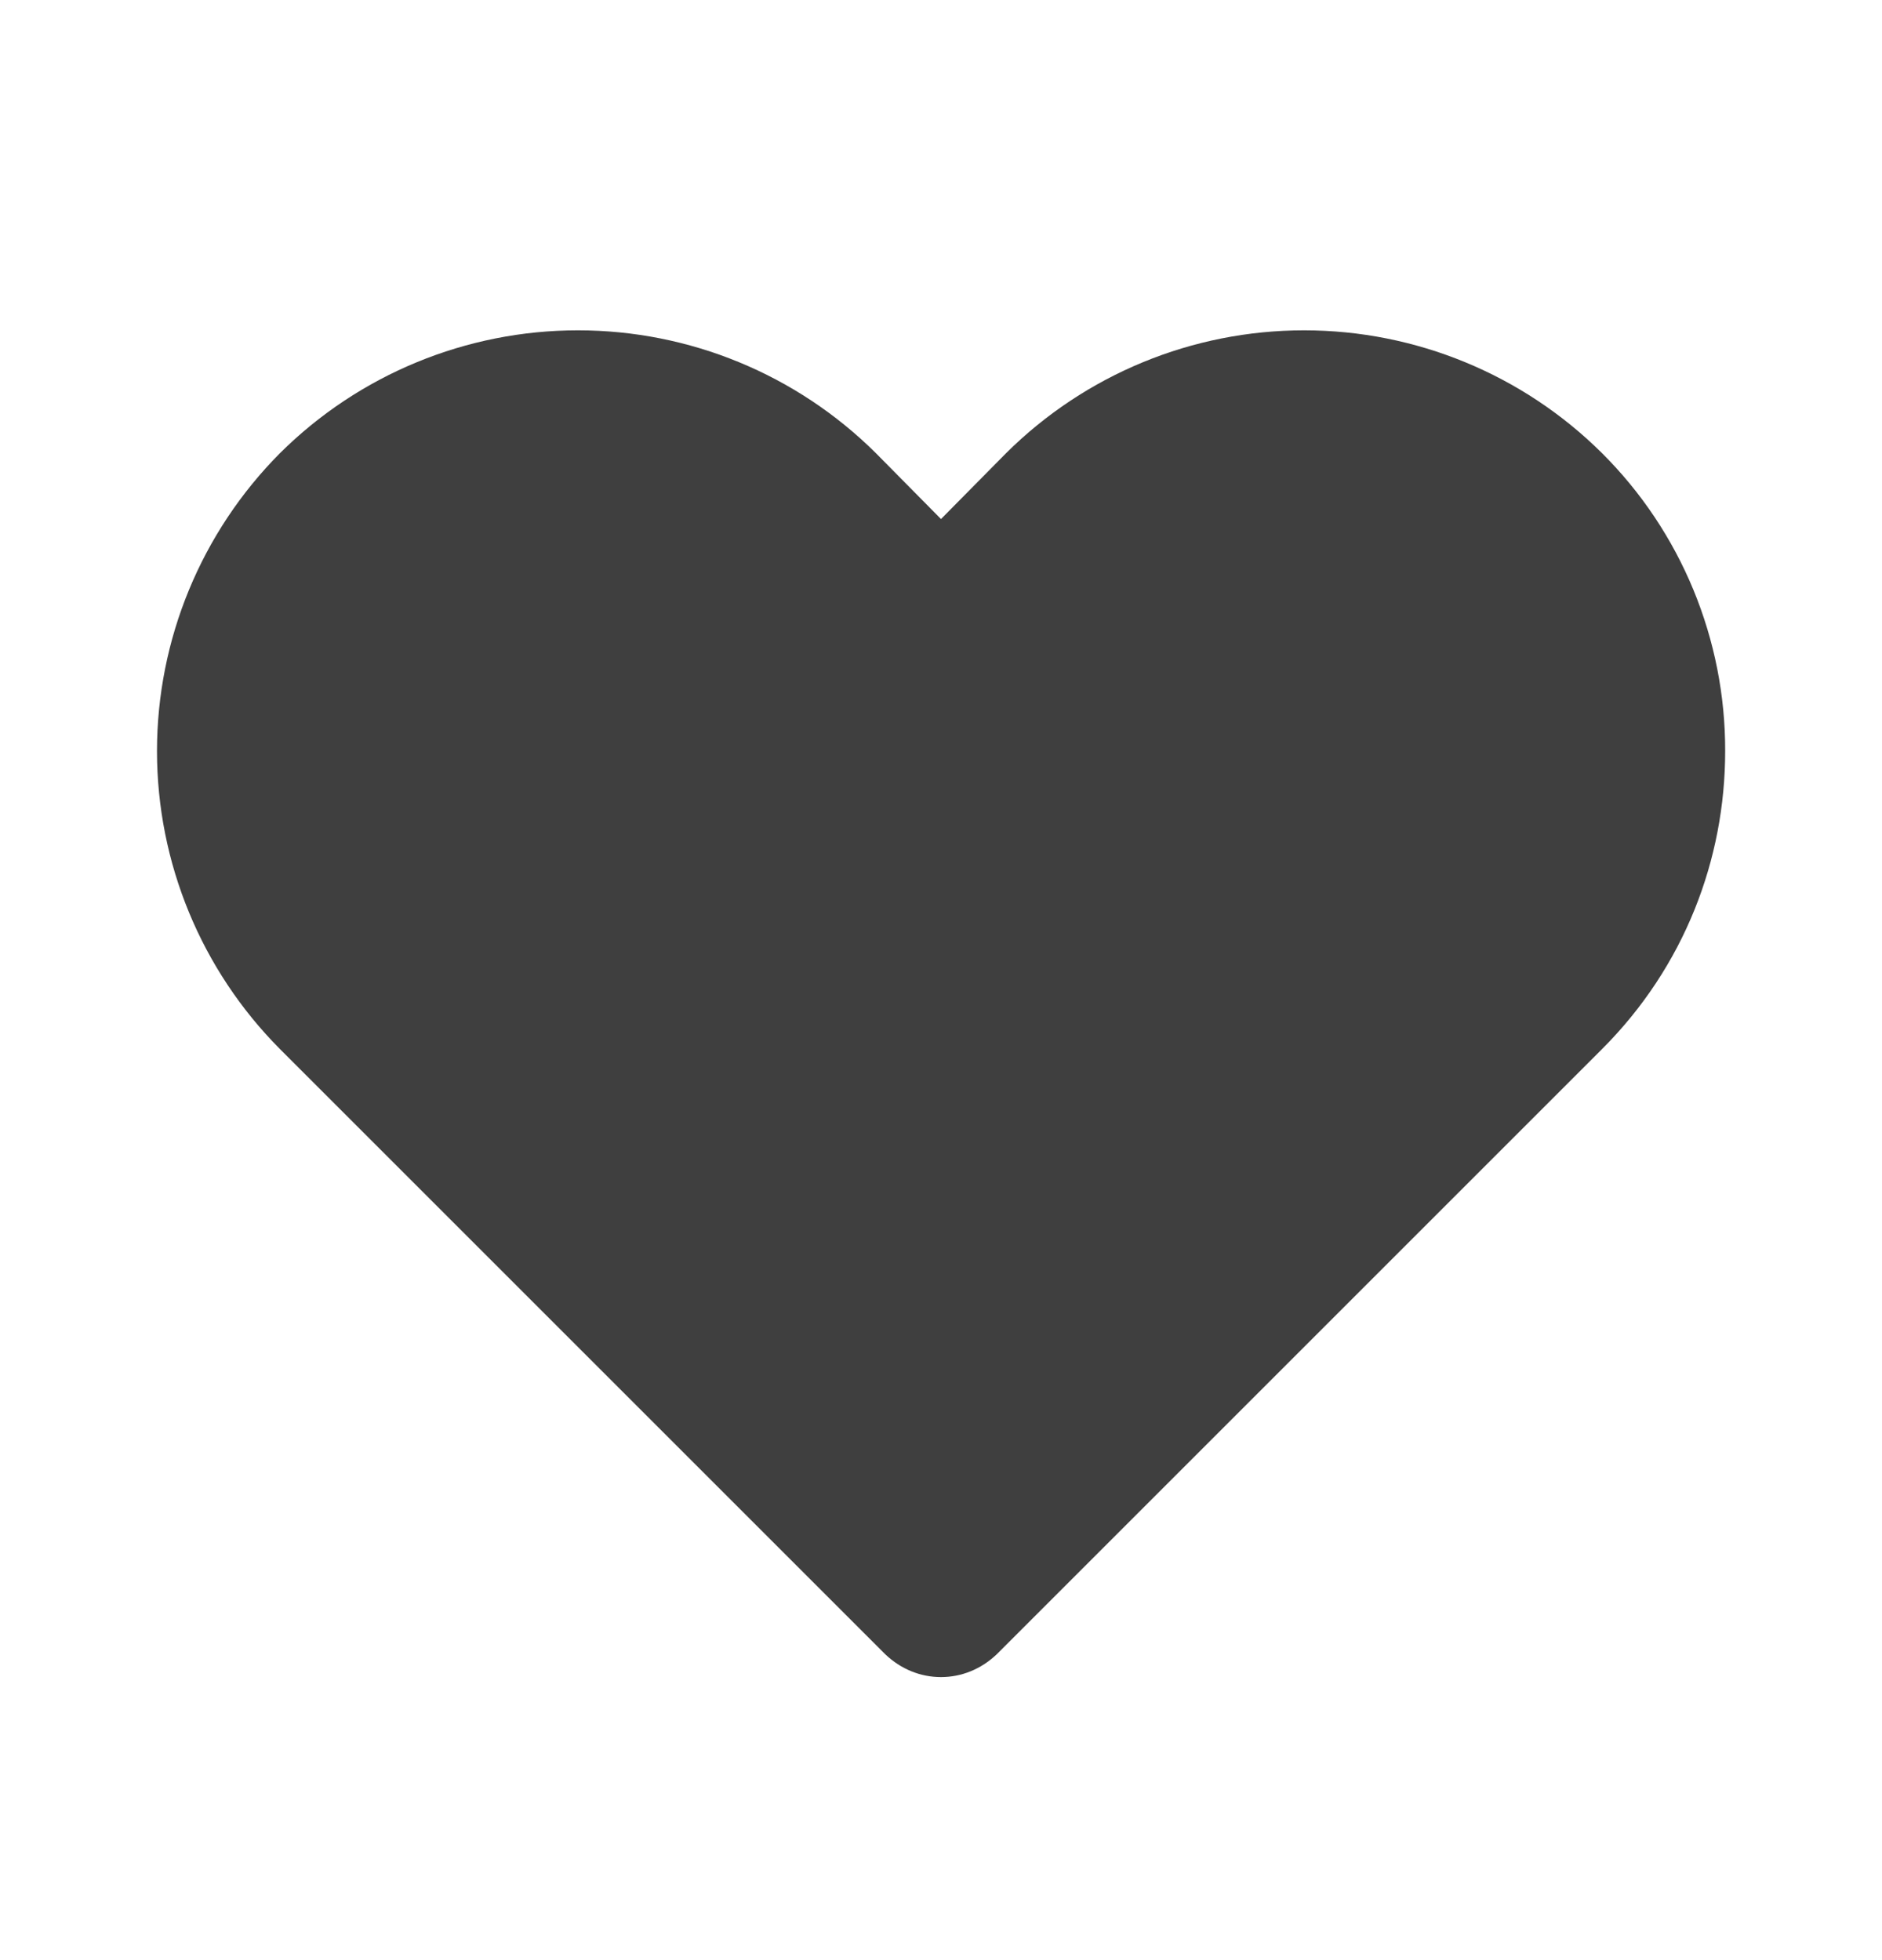 <svg width="24" height="25" viewBox="0 0 24 25" fill="none" xmlns="http://www.w3.org/2000/svg">
<path d="M22 9.58C22 10.96 21.48 12.33 20.43 13.38L12.71 21.1C12.51 21.29 12.26 21.39 12 21.39C11.74 21.39 11.49 21.29 11.29 21.1L3.57 13.38C2.566 12.37 2.002 11.004 2.002 9.58C2.002 8.156 2.566 6.79 3.57 5.78C4.58 4.776 5.946 4.213 7.37 4.213C8.794 4.213 10.16 4.776 11.17 5.78L12 6.62L12.83 5.78C13.84 4.776 15.206 4.213 16.63 4.213C18.054 4.213 19.42 4.776 20.43 5.78C20.93 6.278 21.326 6.871 21.595 7.523C21.864 8.175 22.002 8.874 22 9.58Z" fill="#3F3F3F"/>
</svg>
